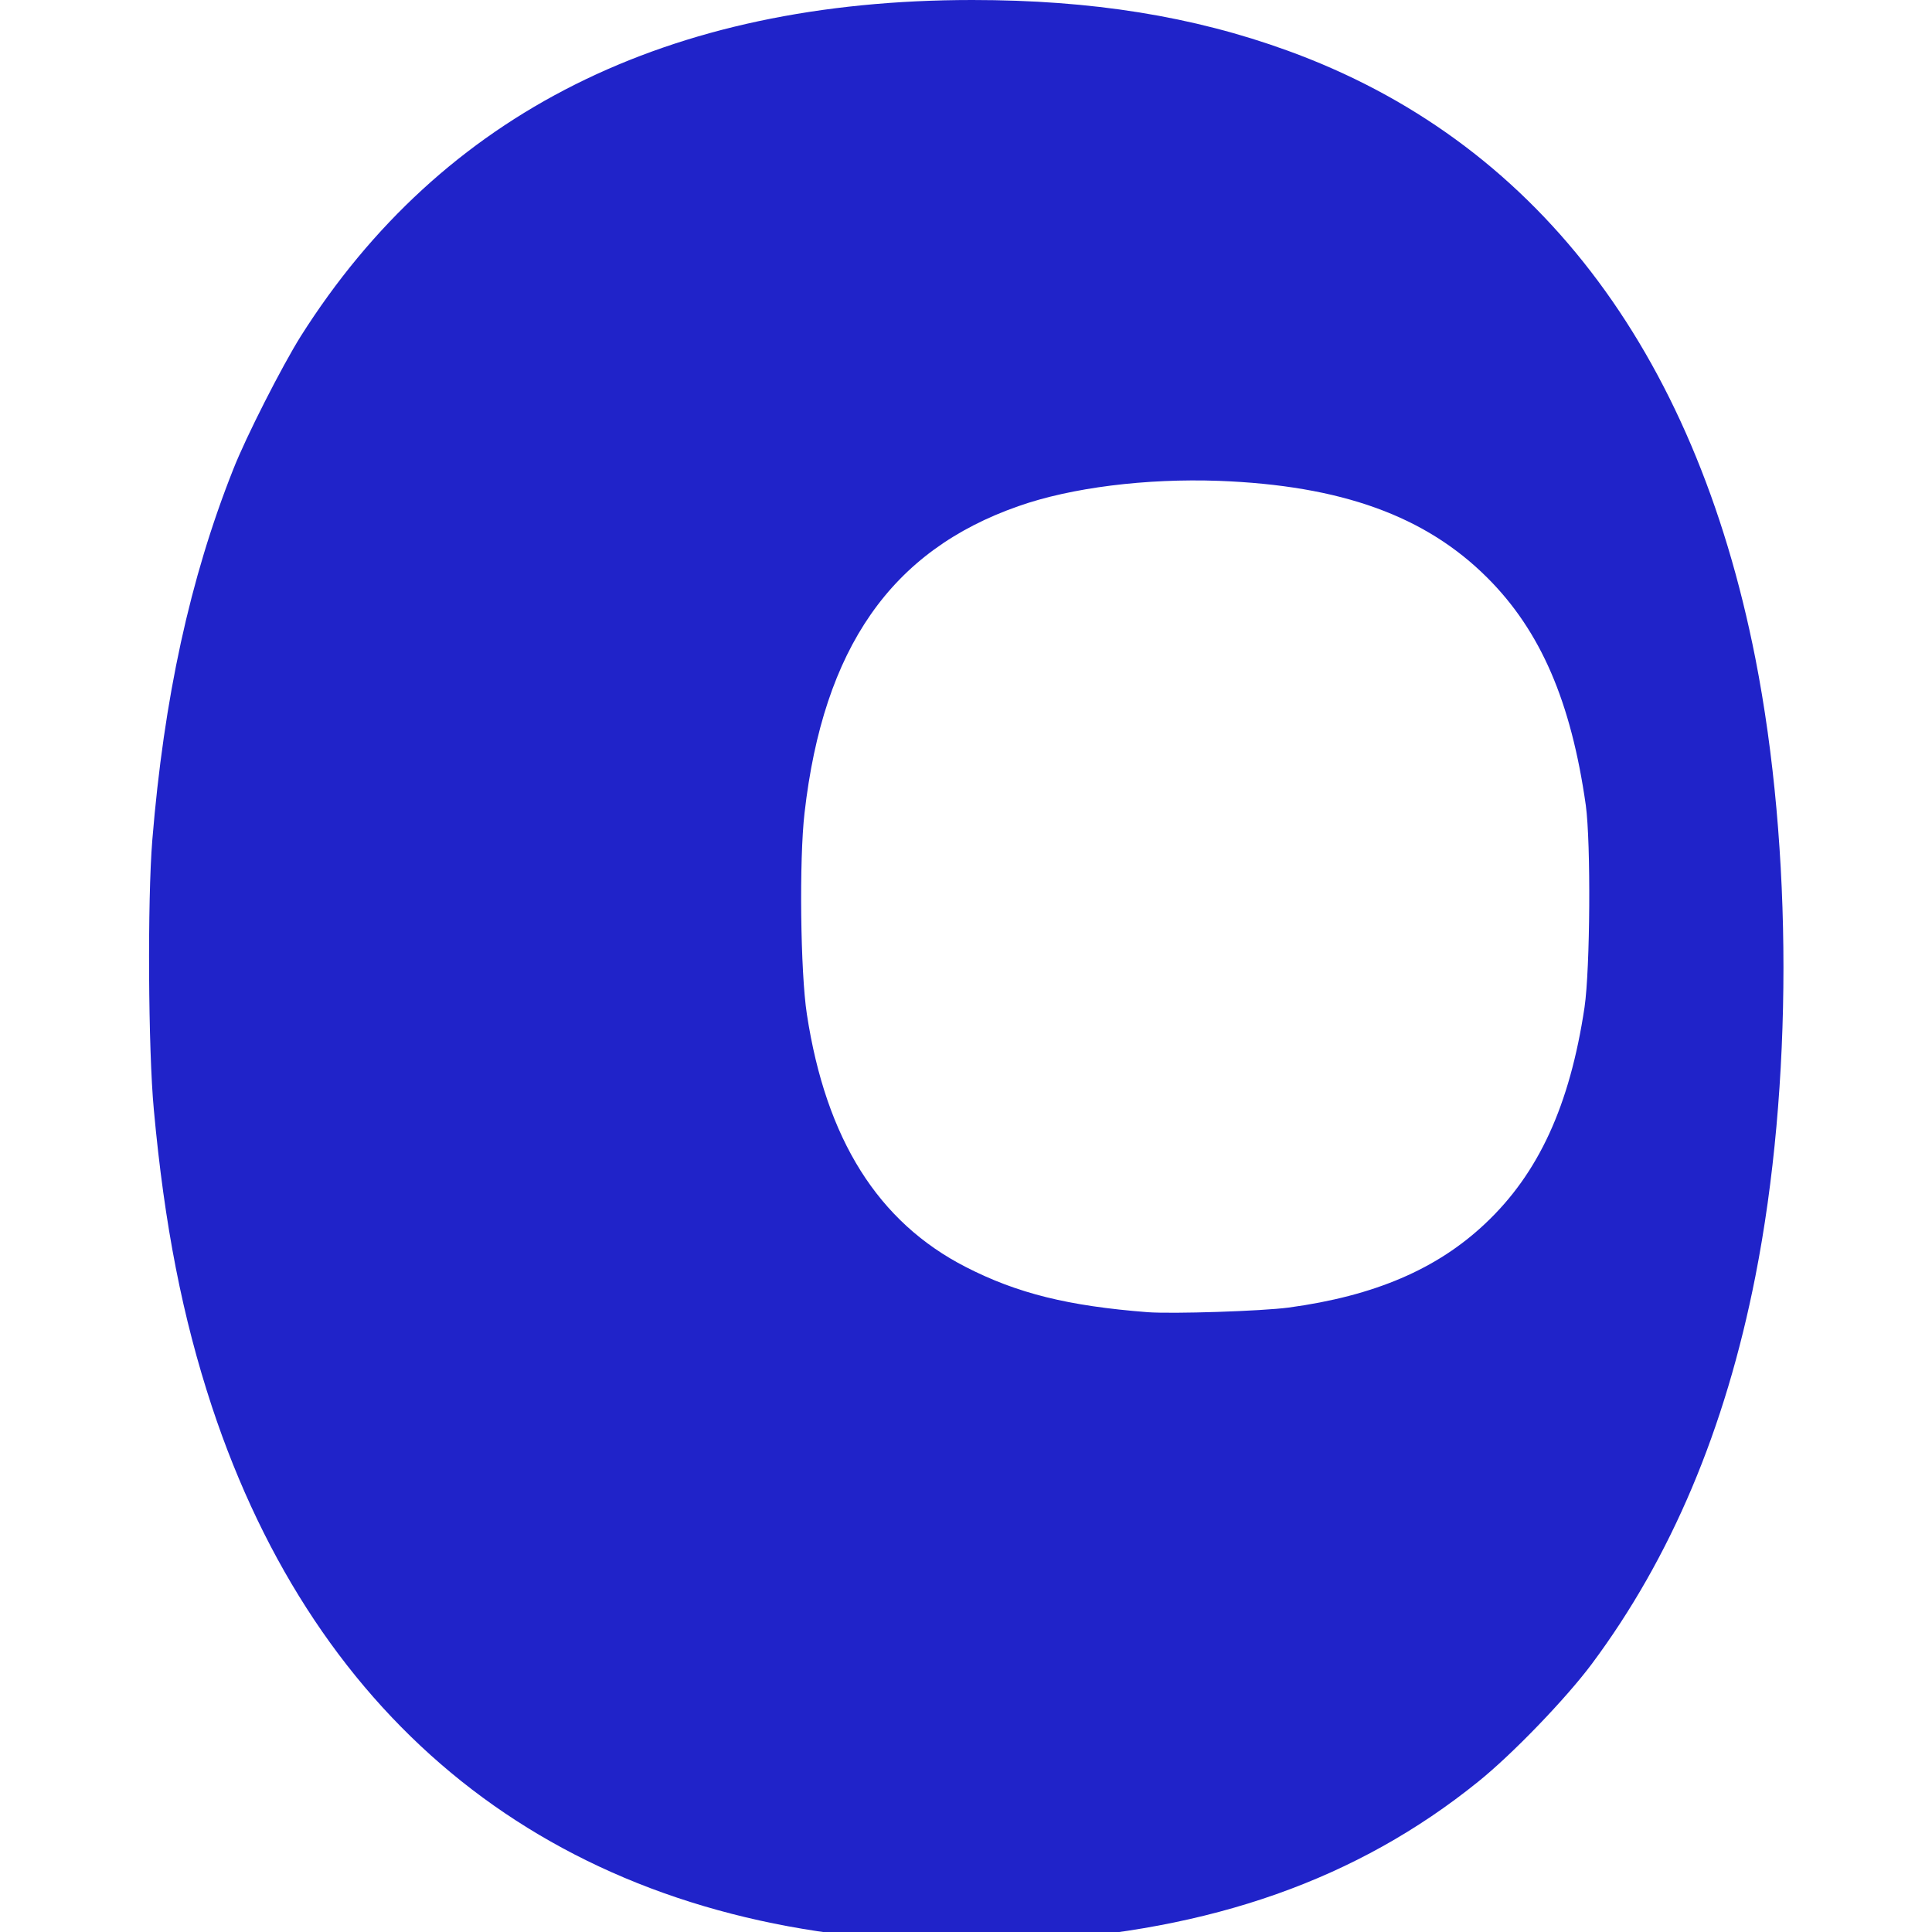 <svg width="1200" height="1200" viewBox="0 0 1200 1200" fill="none" xmlns="http://www.w3.org/2000/svg">
<g clip-path="url(#clip0)">
<path fill-rule="evenodd" clip-rule="evenodd" d="M638.379 1205.55C752.361 1199.3 843.098 1167.24 918.125 1106.64C939.286 1089.65 972.631 1055.02 988.662 1033.54C1037.88 967.488 1071.54 887.973 1090.3 792.747C1113.55 674.596 1113.55 527.429 1090.3 408.958C1052.31 216.262 952.752 86.889 799.654 31.421C740.979 10.1 678.137 0 603.912 0C414.743 0 274.469 70.217 186.778 208.888C175.235 227.324 152.792 271.249 144.776 291.769C118.004 359.261 101.812 433.646 94.598 521.818C91.552 559.171 92.033 651.992 95.56 689.345C102.133 761.005 113.355 818.236 131.63 873.705C197.038 1071.21 341.48 1186.47 545.398 1203.95C582.75 1207.16 603.431 1207.48 638.379 1205.55ZM599.904 786.976C631.806 803.327 663.388 811.183 712.924 815.03C728.475 816.152 783.622 814.389 800.455 812.145C853.679 804.931 892.635 788.258 922.613 759.883C955.638 728.782 975.036 686.62 984.174 625.701C987.7 601.654 988.181 523.742 984.975 500.176C975.837 435.73 956.92 391.965 923.896 358.94C885.421 320.465 833.159 301.548 757.01 298.663C711.802 297.06 665.311 302.831 632.608 314.373C553.573 341.947 511.411 402.385 499.708 504.985C496.342 534.002 497.143 603.738 501.151 629.869C513.014 707.621 545.397 759.081 599.904 786.976Z" fill="#2023C9"/>
</g>
<defs>
<clipPath id="clip0">
<rect width="1200" height="1200" fill="white"/>
</clipPath>
</defs>
</svg>
